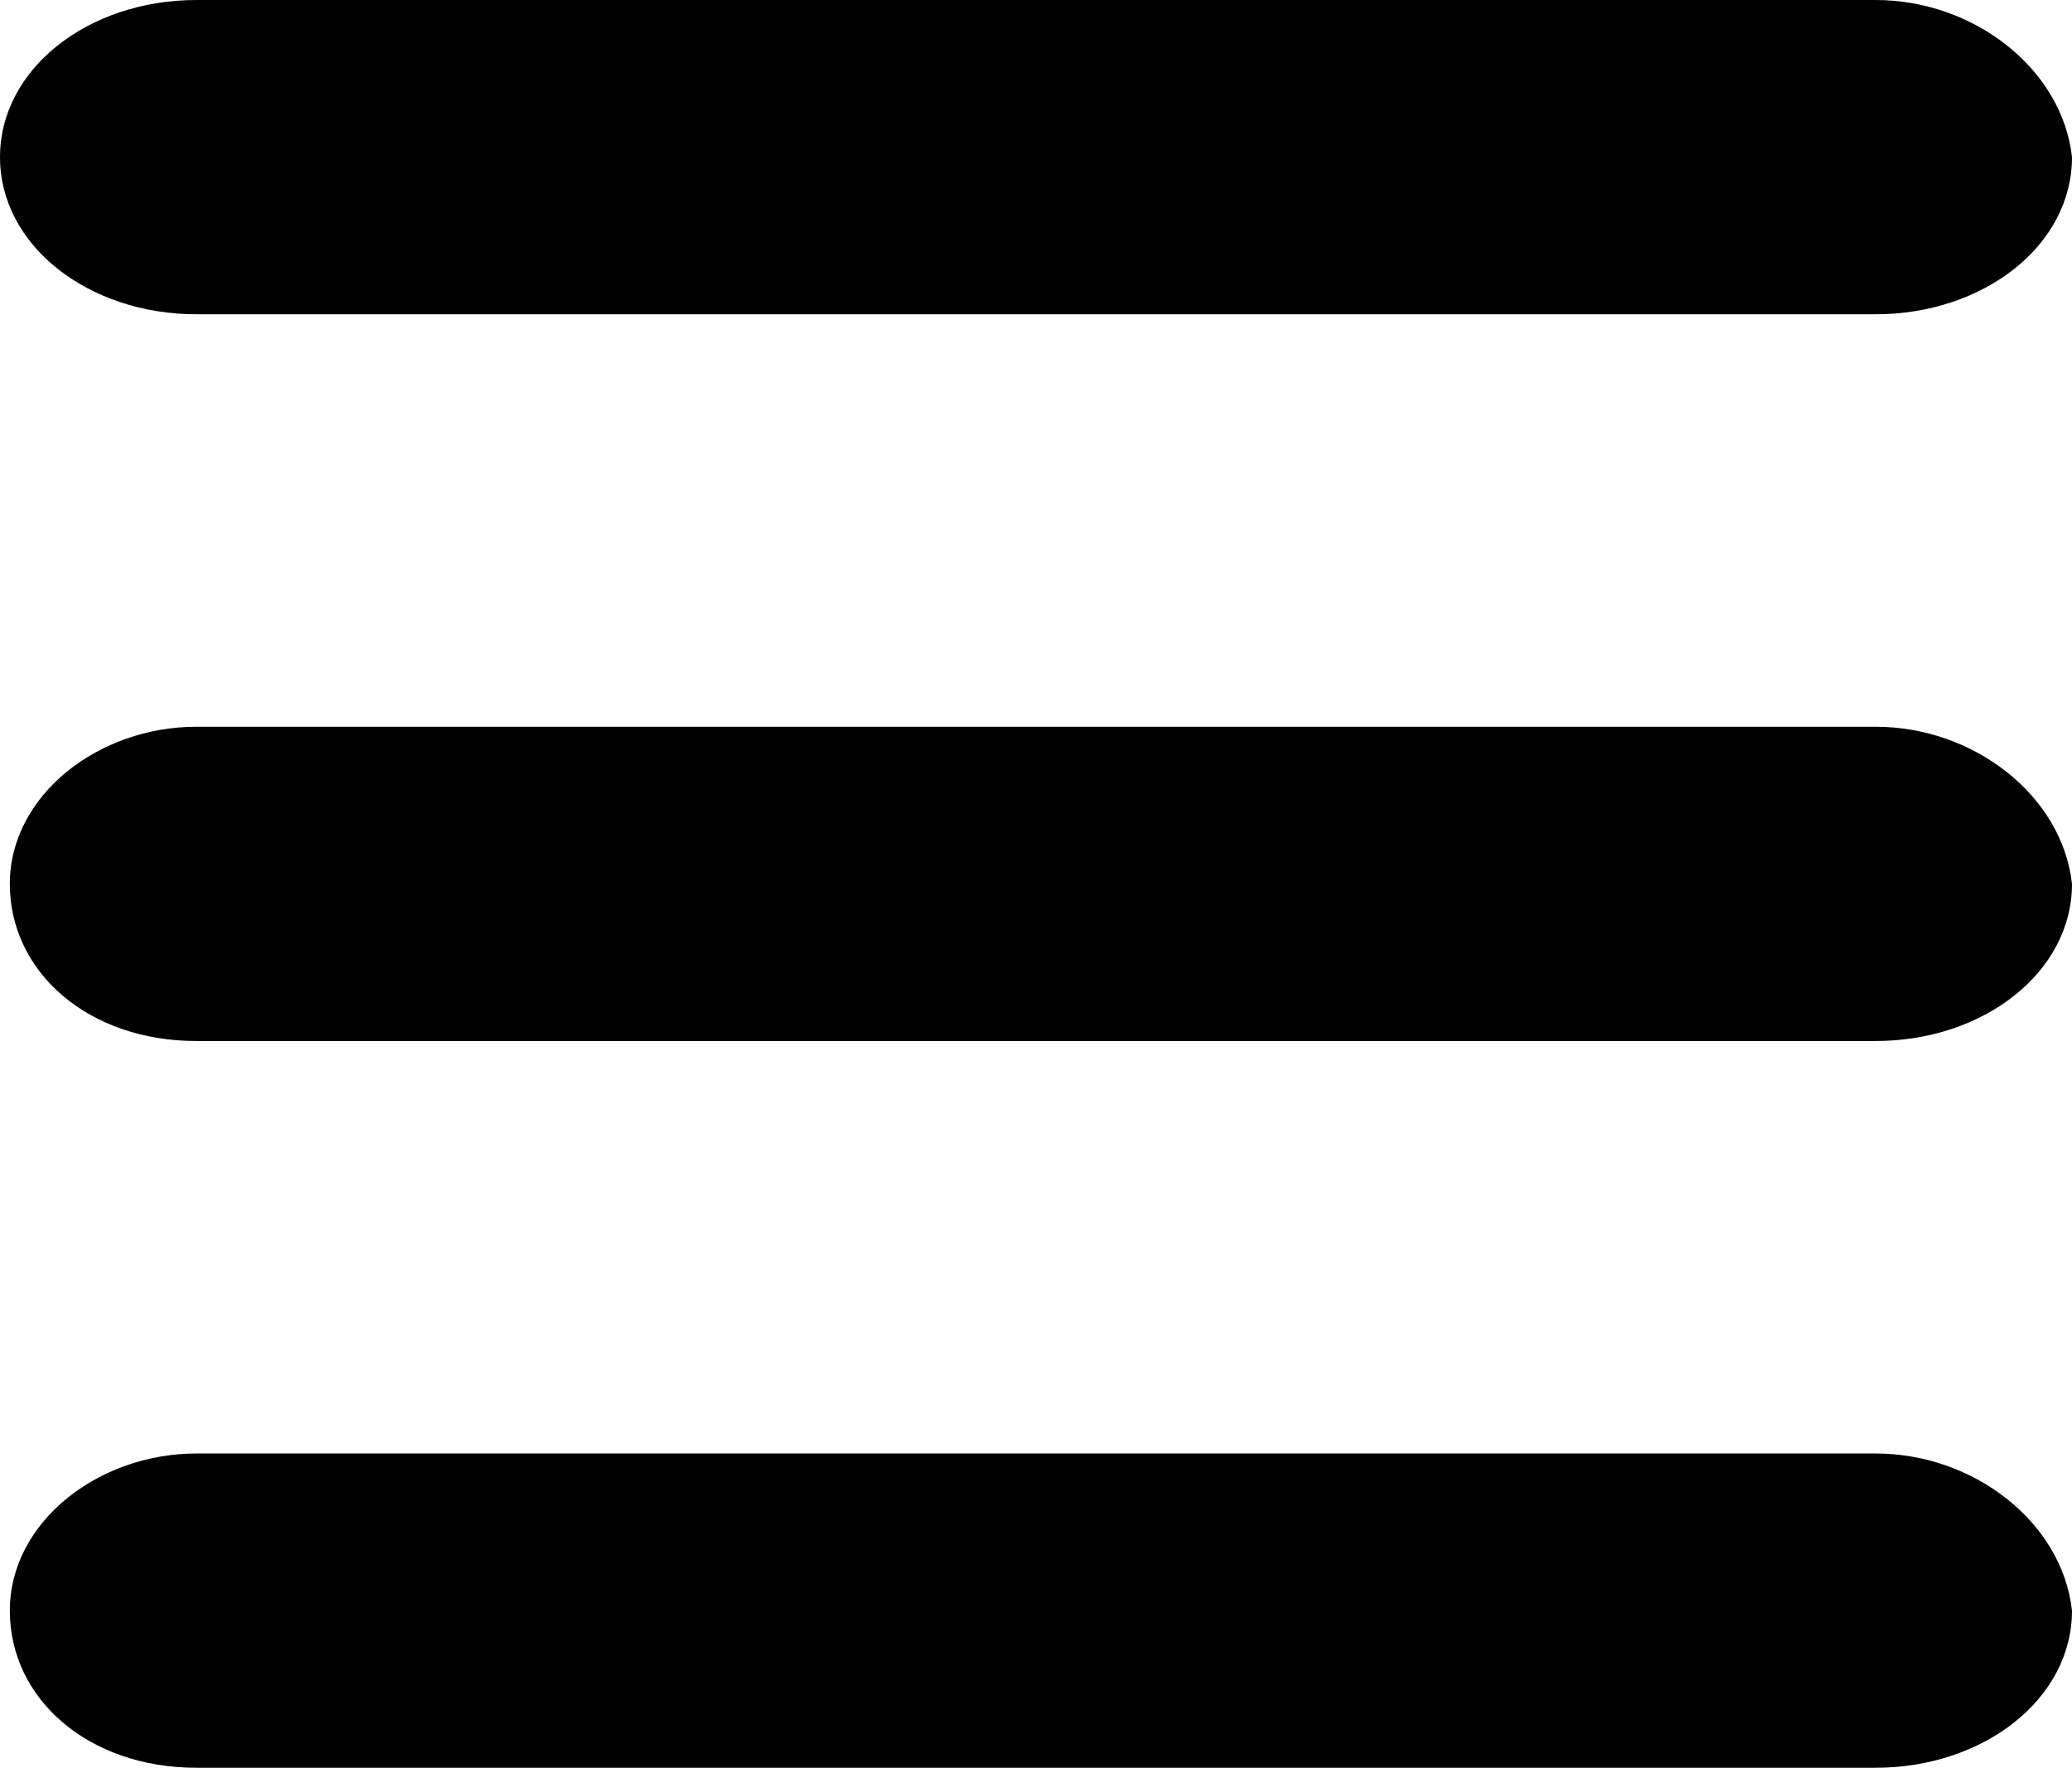 <?xml version="1.0" encoding="utf-8"?>
<!-- Generator: Adobe Illustrator 21.0.0, SVG Export Plug-In . SVG Version: 6.00 Build 0)  -->
<svg version="1.1" id="Layer_1" xmlns="http://www.w3.org/2000/svg" xmlns:xlink="http://www.w3.org/1999/xlink" x="0px" y="0px"
	 viewBox="0 0 21.1 18" style="enable-background:new 0 0 21.1 18;" xml:space="preserve">
<path d="M21.1,1.6c0,0.9-0.9,1.6-2,1.6H2c-1.1,0-2-0.7-2-1.6C0,0.7,0.9,0,2,0h17.1C20.1,0,21,0.7,21.1,1.6z"/>
<path d="M21.1,9c0,0.9-0.9,1.6-2,1.6H2c-1.1,0-1.9-0.7-1.9-1.6c0-0.9,0.9-1.6,1.9-1.6h17.1C20.1,7.4,21,8.1,21.1,9z"/>
<path d="M21.1,16.4c0,0.9-0.9,1.6-2,1.6H2c-1.1,0-1.9-0.7-1.9-1.6s0.9-1.6,1.9-1.6c0,0,0,0,0,0h17.1C20.1,14.8,21,15.5,21.1,16.4z"
	/>
</svg>
